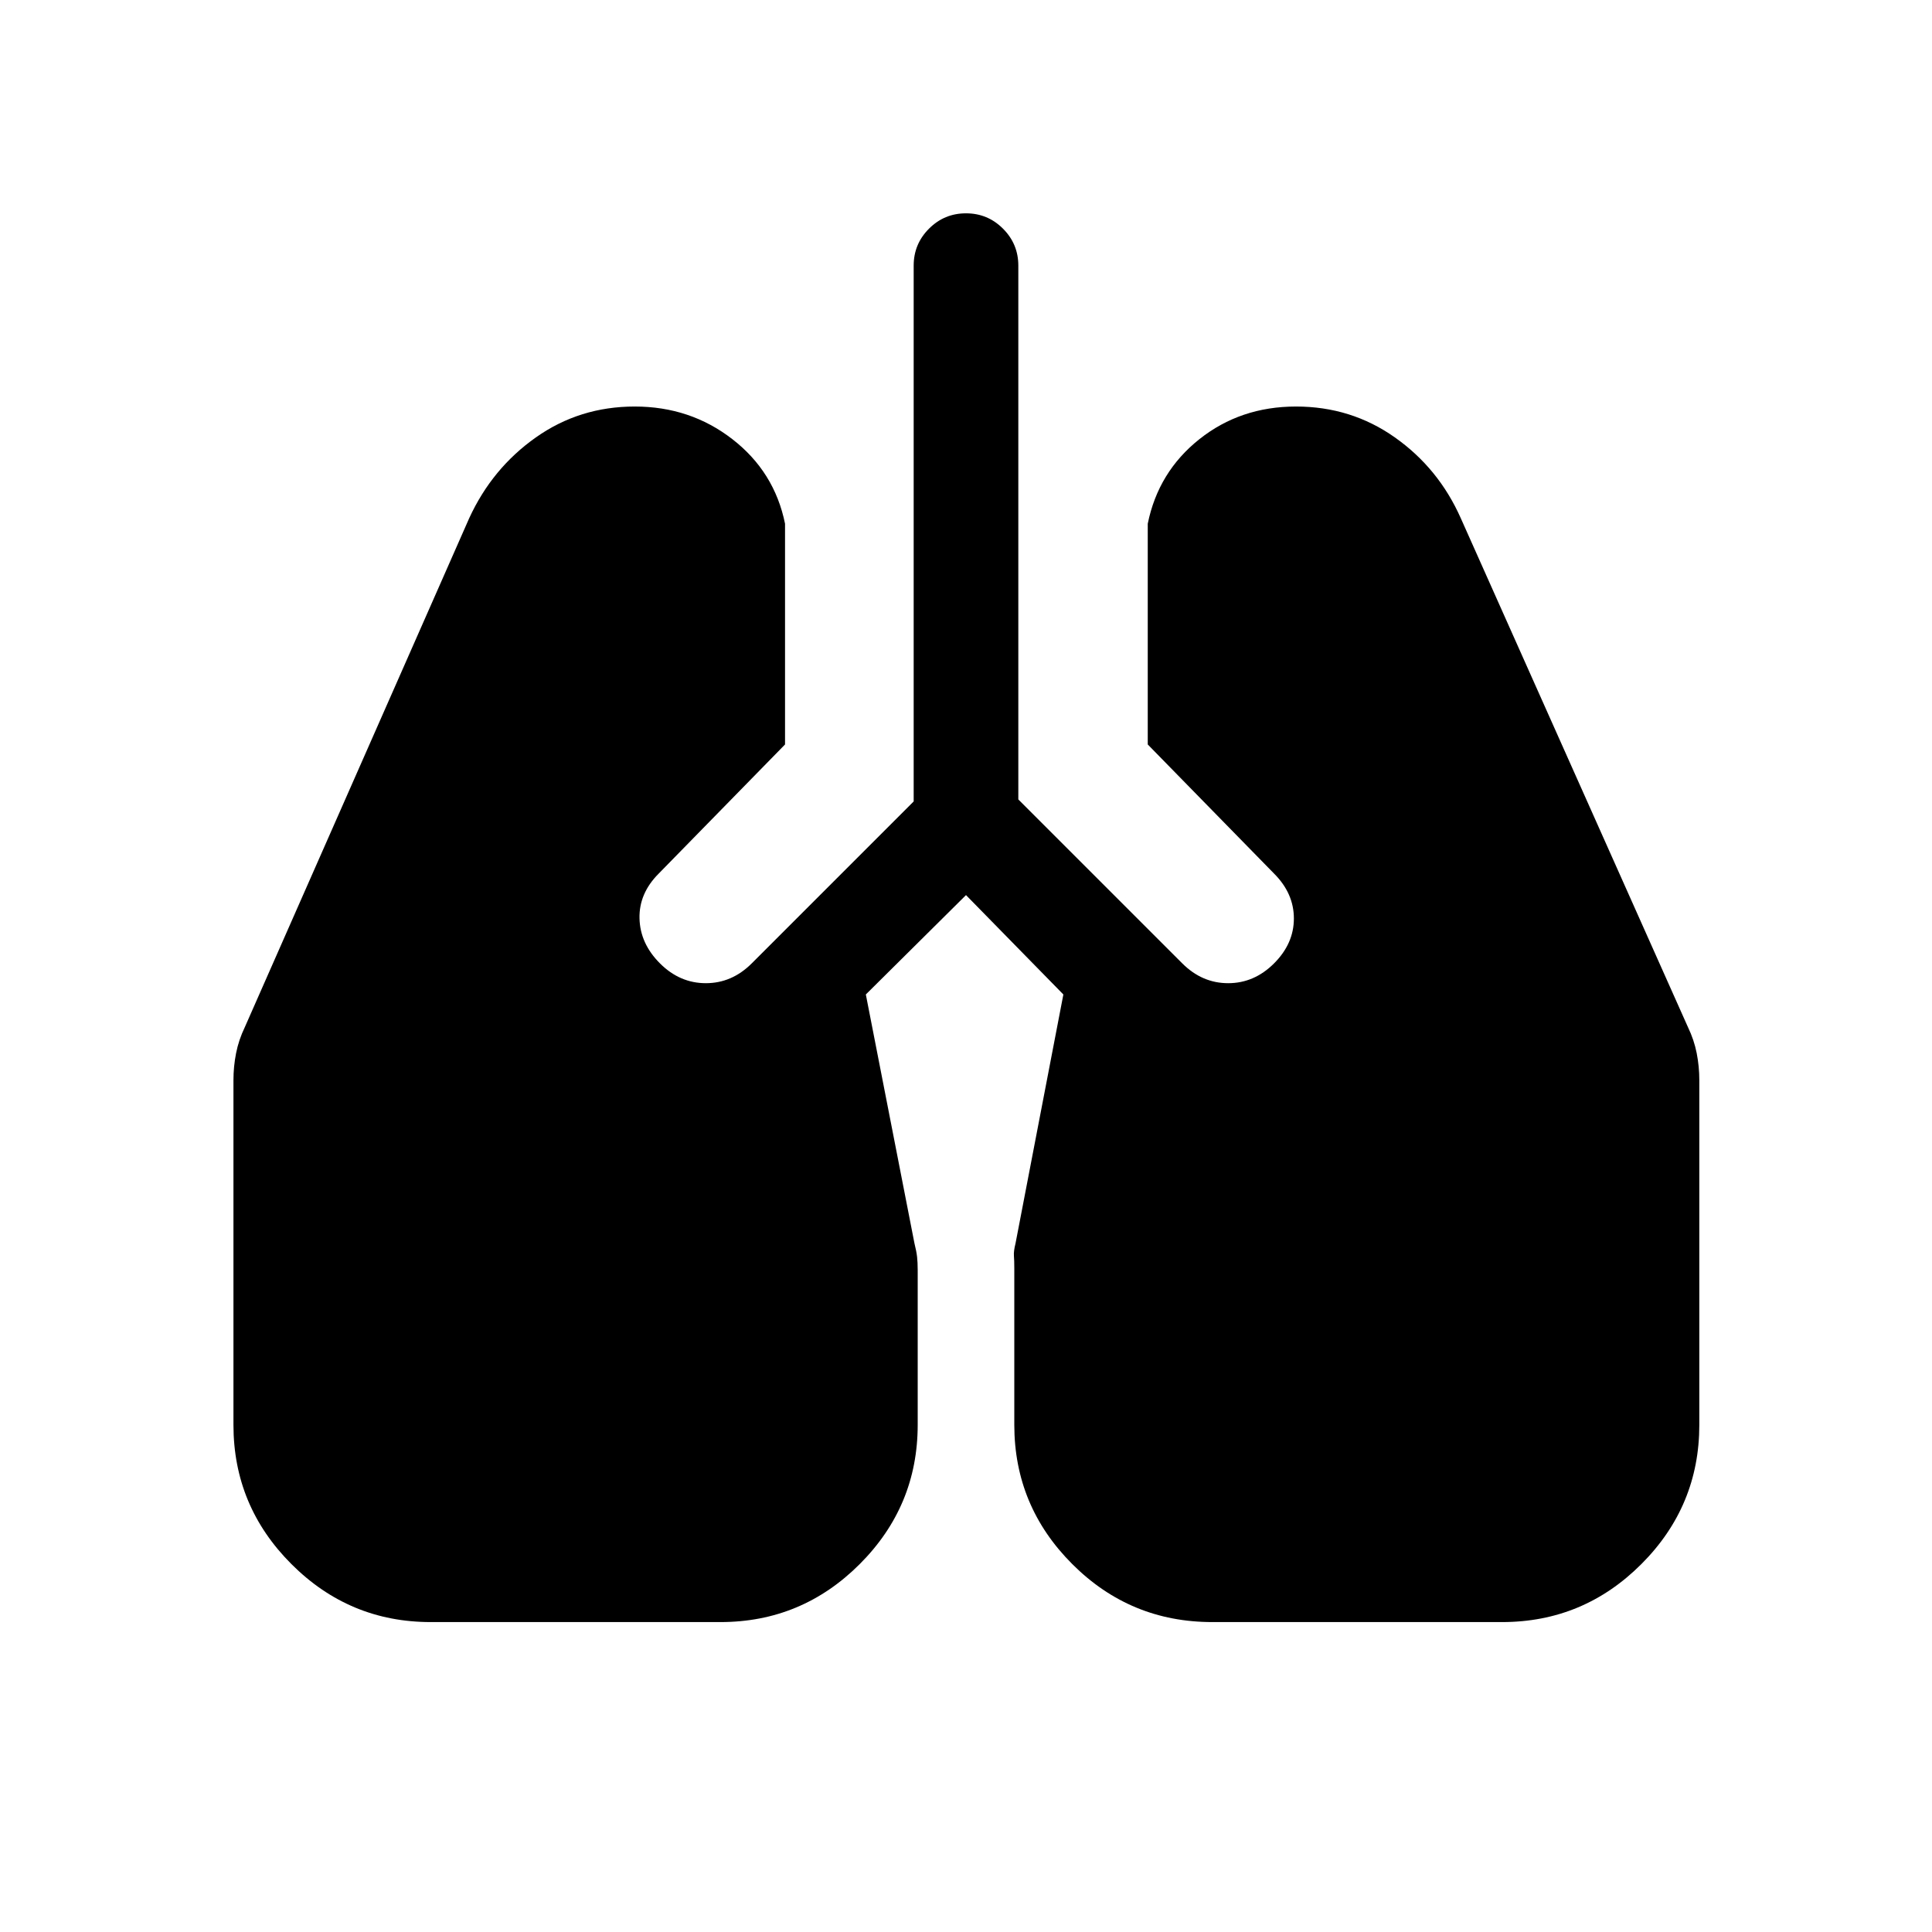 <svg xmlns="http://www.w3.org/2000/svg" height="20" viewBox="0 -960 960 960" width="20"><path d="M214-154q-40.38 0-69.19-28.81Q116-211.62 116-252v-171.23q0-6.85 1.31-13.46 1.31-6.62 4.31-12.85l111.54-253q11.38-24.77 33.11-40.11Q288-758 315.39-758q27.61 0 48.53 16.23 20.93 16.23 26.16 42v109.69l-62.77 64.16q-9.85 9.84-9.54 22.31.31 12.46 10.15 22.3 9.85 9.85 22.81 9.85 12.96 0 22.81-9.85L454-561.77V-828q0-10.77 7.62-18.38Q469.23-854 480-854t18.38 7.62Q506-838.77 506-828v265.23l81.46 81.46q9.85 9.85 22.81 9.85 12.96 0 22.81-9.85 9.84-9.84 9.84-22.3 0-12.47-9.84-22.31l-62.77-64.16v-109.69q5.23-25.77 25.65-42Q616.38-758 644-758q27.38 0 49.11 15.35 21.73 15.34 32.73 40.11l112.93 253q3 6.23 4.31 12.85 1.3 6.61 1.3 13.46V-252q0 40.38-28.8 69.19Q786.77-154 746.38-154h-144q-40.77 0-69.57-28.81Q504-211.62 504-252v-77.77q0-4-.19-6.23-.19-2.23.81-6.23l23.76-123.62L480-515.23l-49.77 49.38 24.15 123.62q1 4 1.31 6.73.31 2.73.31 6.73V-252q0 40.38-28.81 69.19Q398.39-154 358-154H214Z"/></svg>